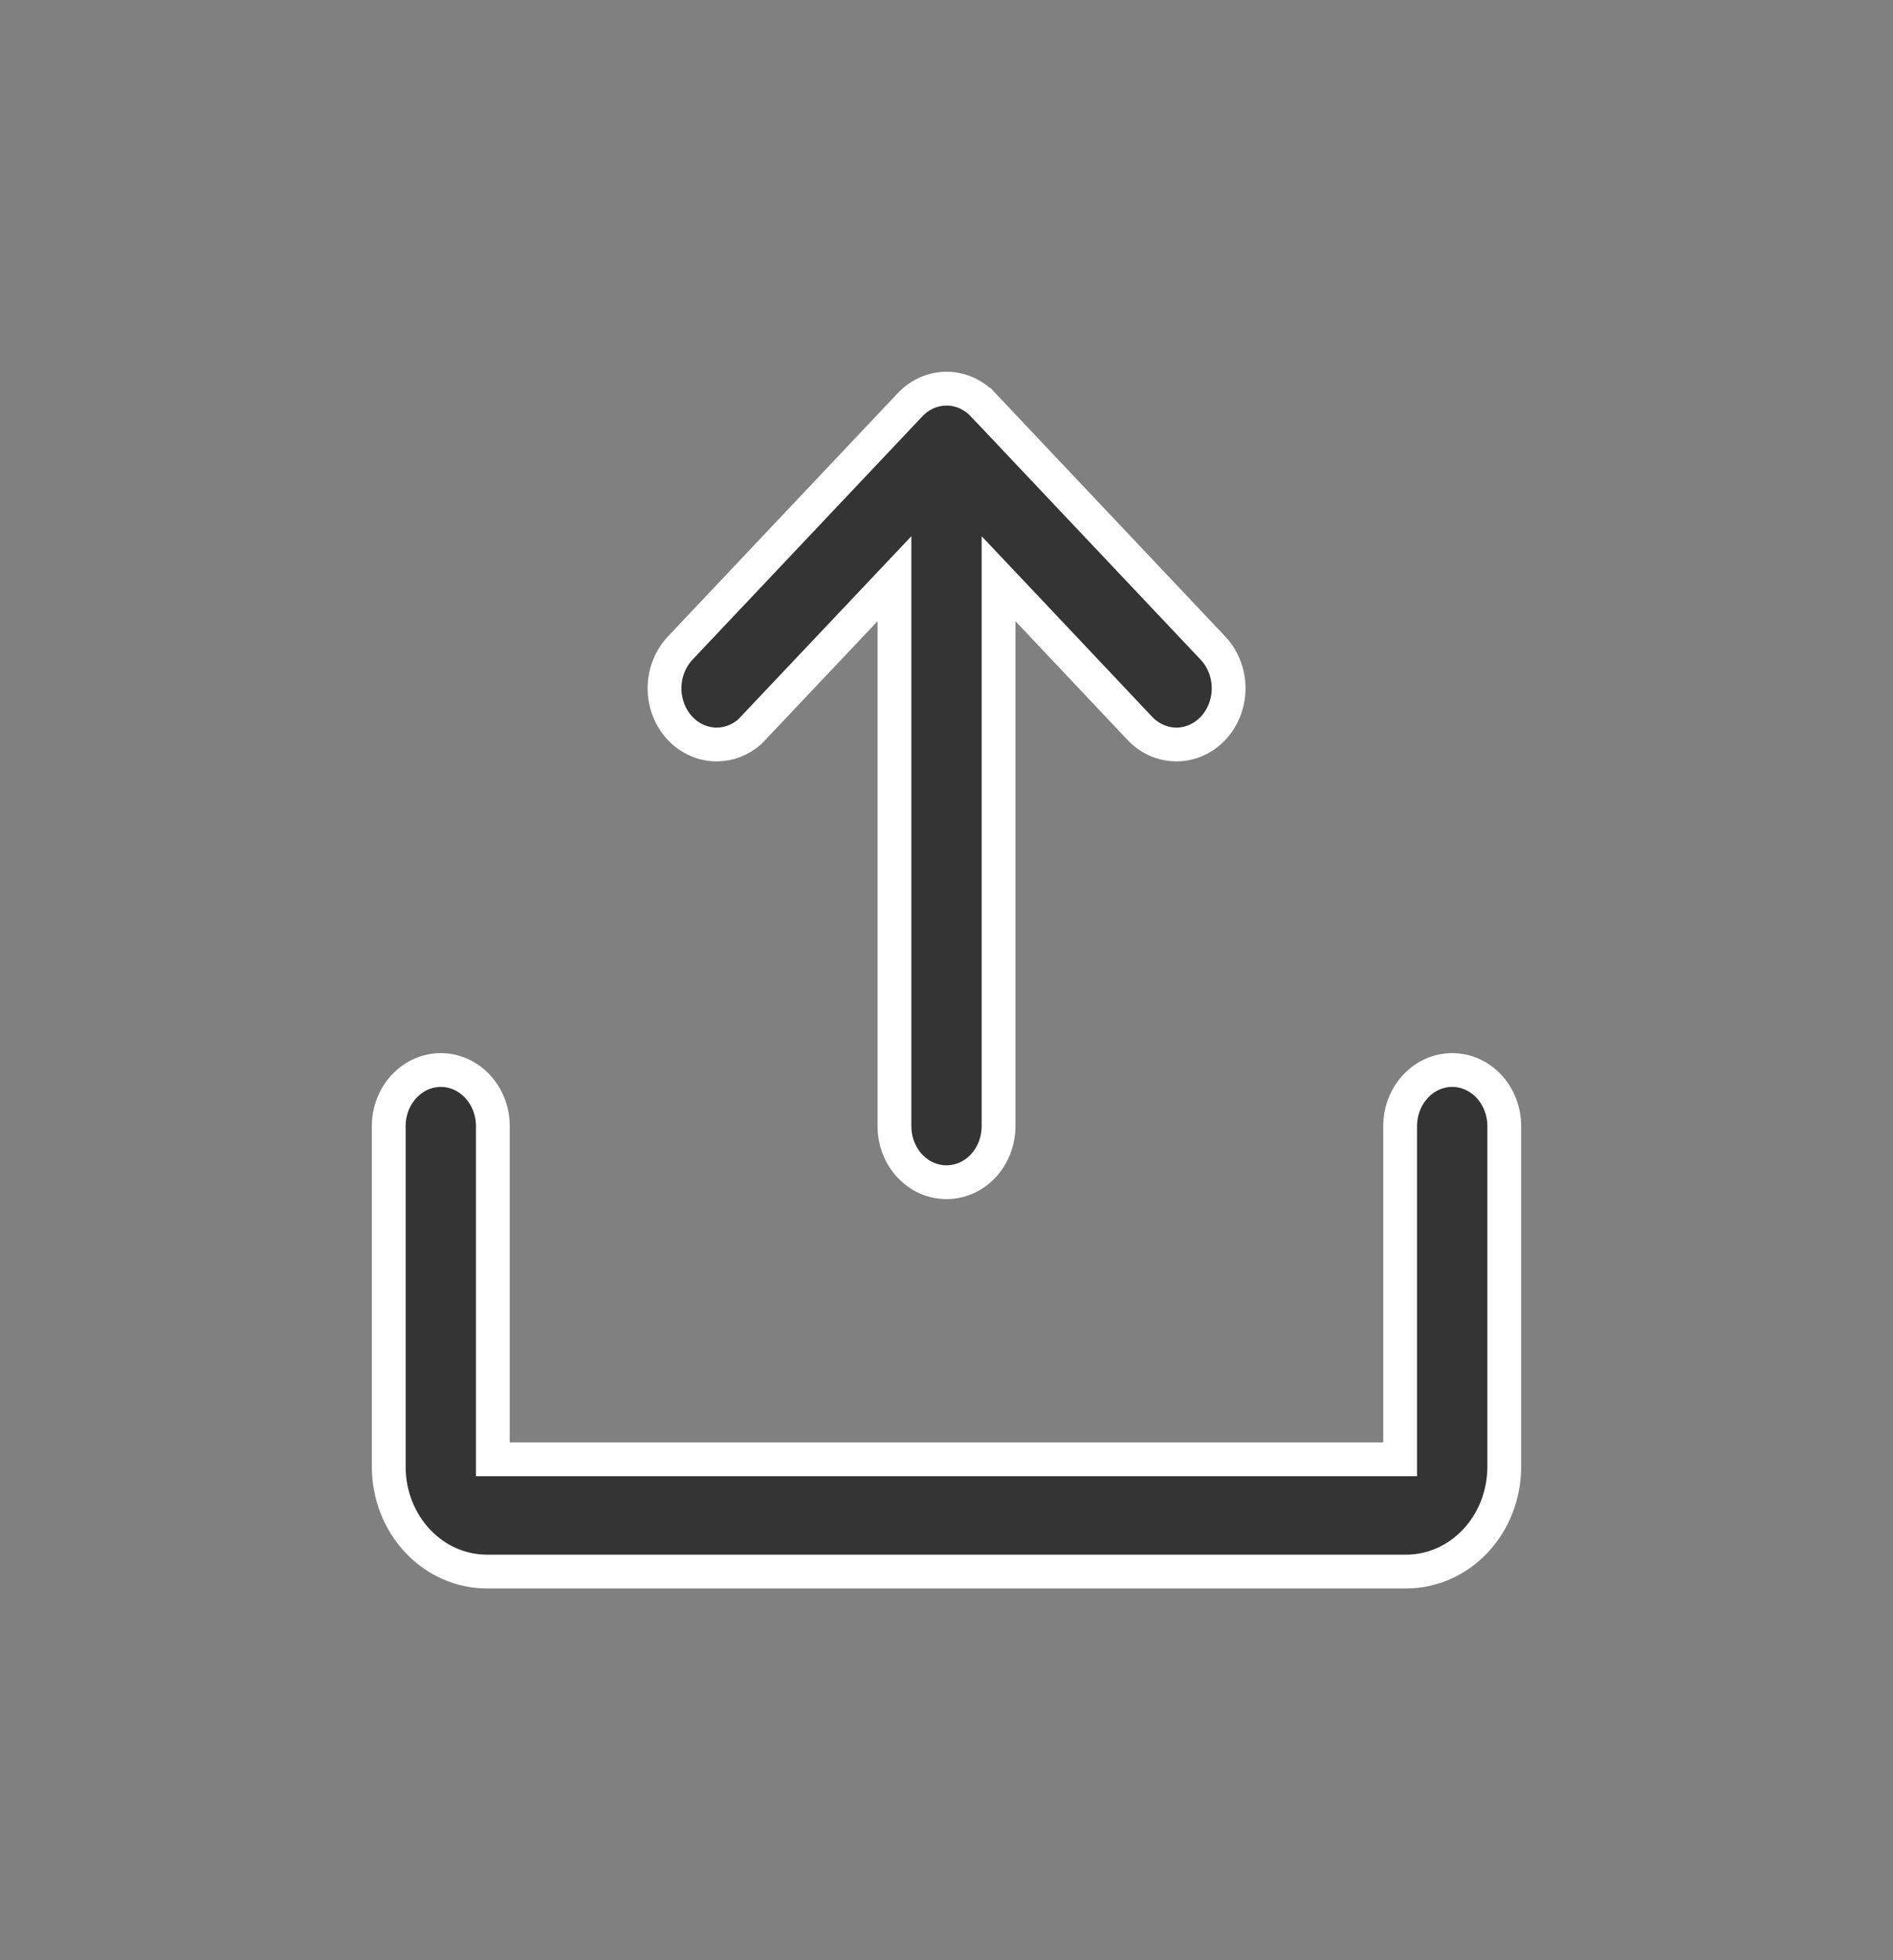 <svg width="28" height="29" viewBox="0 0 28 29" fill="none" xmlns="http://www.w3.org/2000/svg">
<rect x="0" y="0" width="28" height="29" fill="#808080" stroke="none"/>
<g id="UploadSimple">
<path id="Vector" d="M7.29 21.34V21.59H7.54H20.46H20.71V21.34V16.66C20.71 16.436 20.794 16.223 20.941 16.068C21.086 15.914 21.28 15.83 21.48 15.83C21.68 15.83 21.874 15.914 22.02 16.068C22.166 16.223 22.25 16.436 22.25 16.66V21.7C22.25 22.116 22.094 22.511 21.82 22.801C21.547 23.09 21.18 23.25 20.8 23.25H7.2C6.82 23.25 6.453 23.09 6.18 22.801C5.906 22.511 5.75 22.116 5.75 21.7V16.66C5.75 16.436 5.834 16.223 5.981 16.068C6.126 15.914 6.321 15.83 6.52 15.83C6.719 15.83 6.914 15.914 7.059 16.068C7.206 16.223 7.29 16.436 7.29 16.66V21.34ZM11.14 10.773L11.091 10.825C10.952 10.948 10.778 11.014 10.601 11.014C10.401 11.014 10.206 10.93 10.06 10.776C9.914 10.621 9.829 10.408 9.829 10.182C9.829 10.071 9.85 9.962 9.89 9.86C9.93 9.758 9.988 9.666 10.06 9.589L13.46 5.989L13.46 5.989C13.533 5.912 13.618 5.852 13.71 5.811C13.803 5.771 13.902 5.75 14.001 5.75C14.1 5.75 14.199 5.771 14.291 5.811C14.384 5.852 14.469 5.912 14.541 5.989L14.542 5.989L17.942 9.589C18.088 9.744 18.173 9.957 18.173 10.182C18.173 10.408 18.088 10.621 17.942 10.776C17.796 10.93 17.601 11.014 17.401 11.014C17.201 11.014 17.006 10.93 16.86 10.776L15.202 9.019L14.77 8.562V9.191V16.66C14.77 16.885 14.686 17.098 14.54 17.252C14.394 17.407 14.2 17.49 14 17.49C13.8 17.49 13.606 17.407 13.46 17.252C13.314 17.098 13.23 16.885 13.23 16.66V9.191V8.562L12.798 9.019L11.14 10.773Z" fill="#343434" stroke="white" stroke-width="0.5"/>
</g>
</svg>
